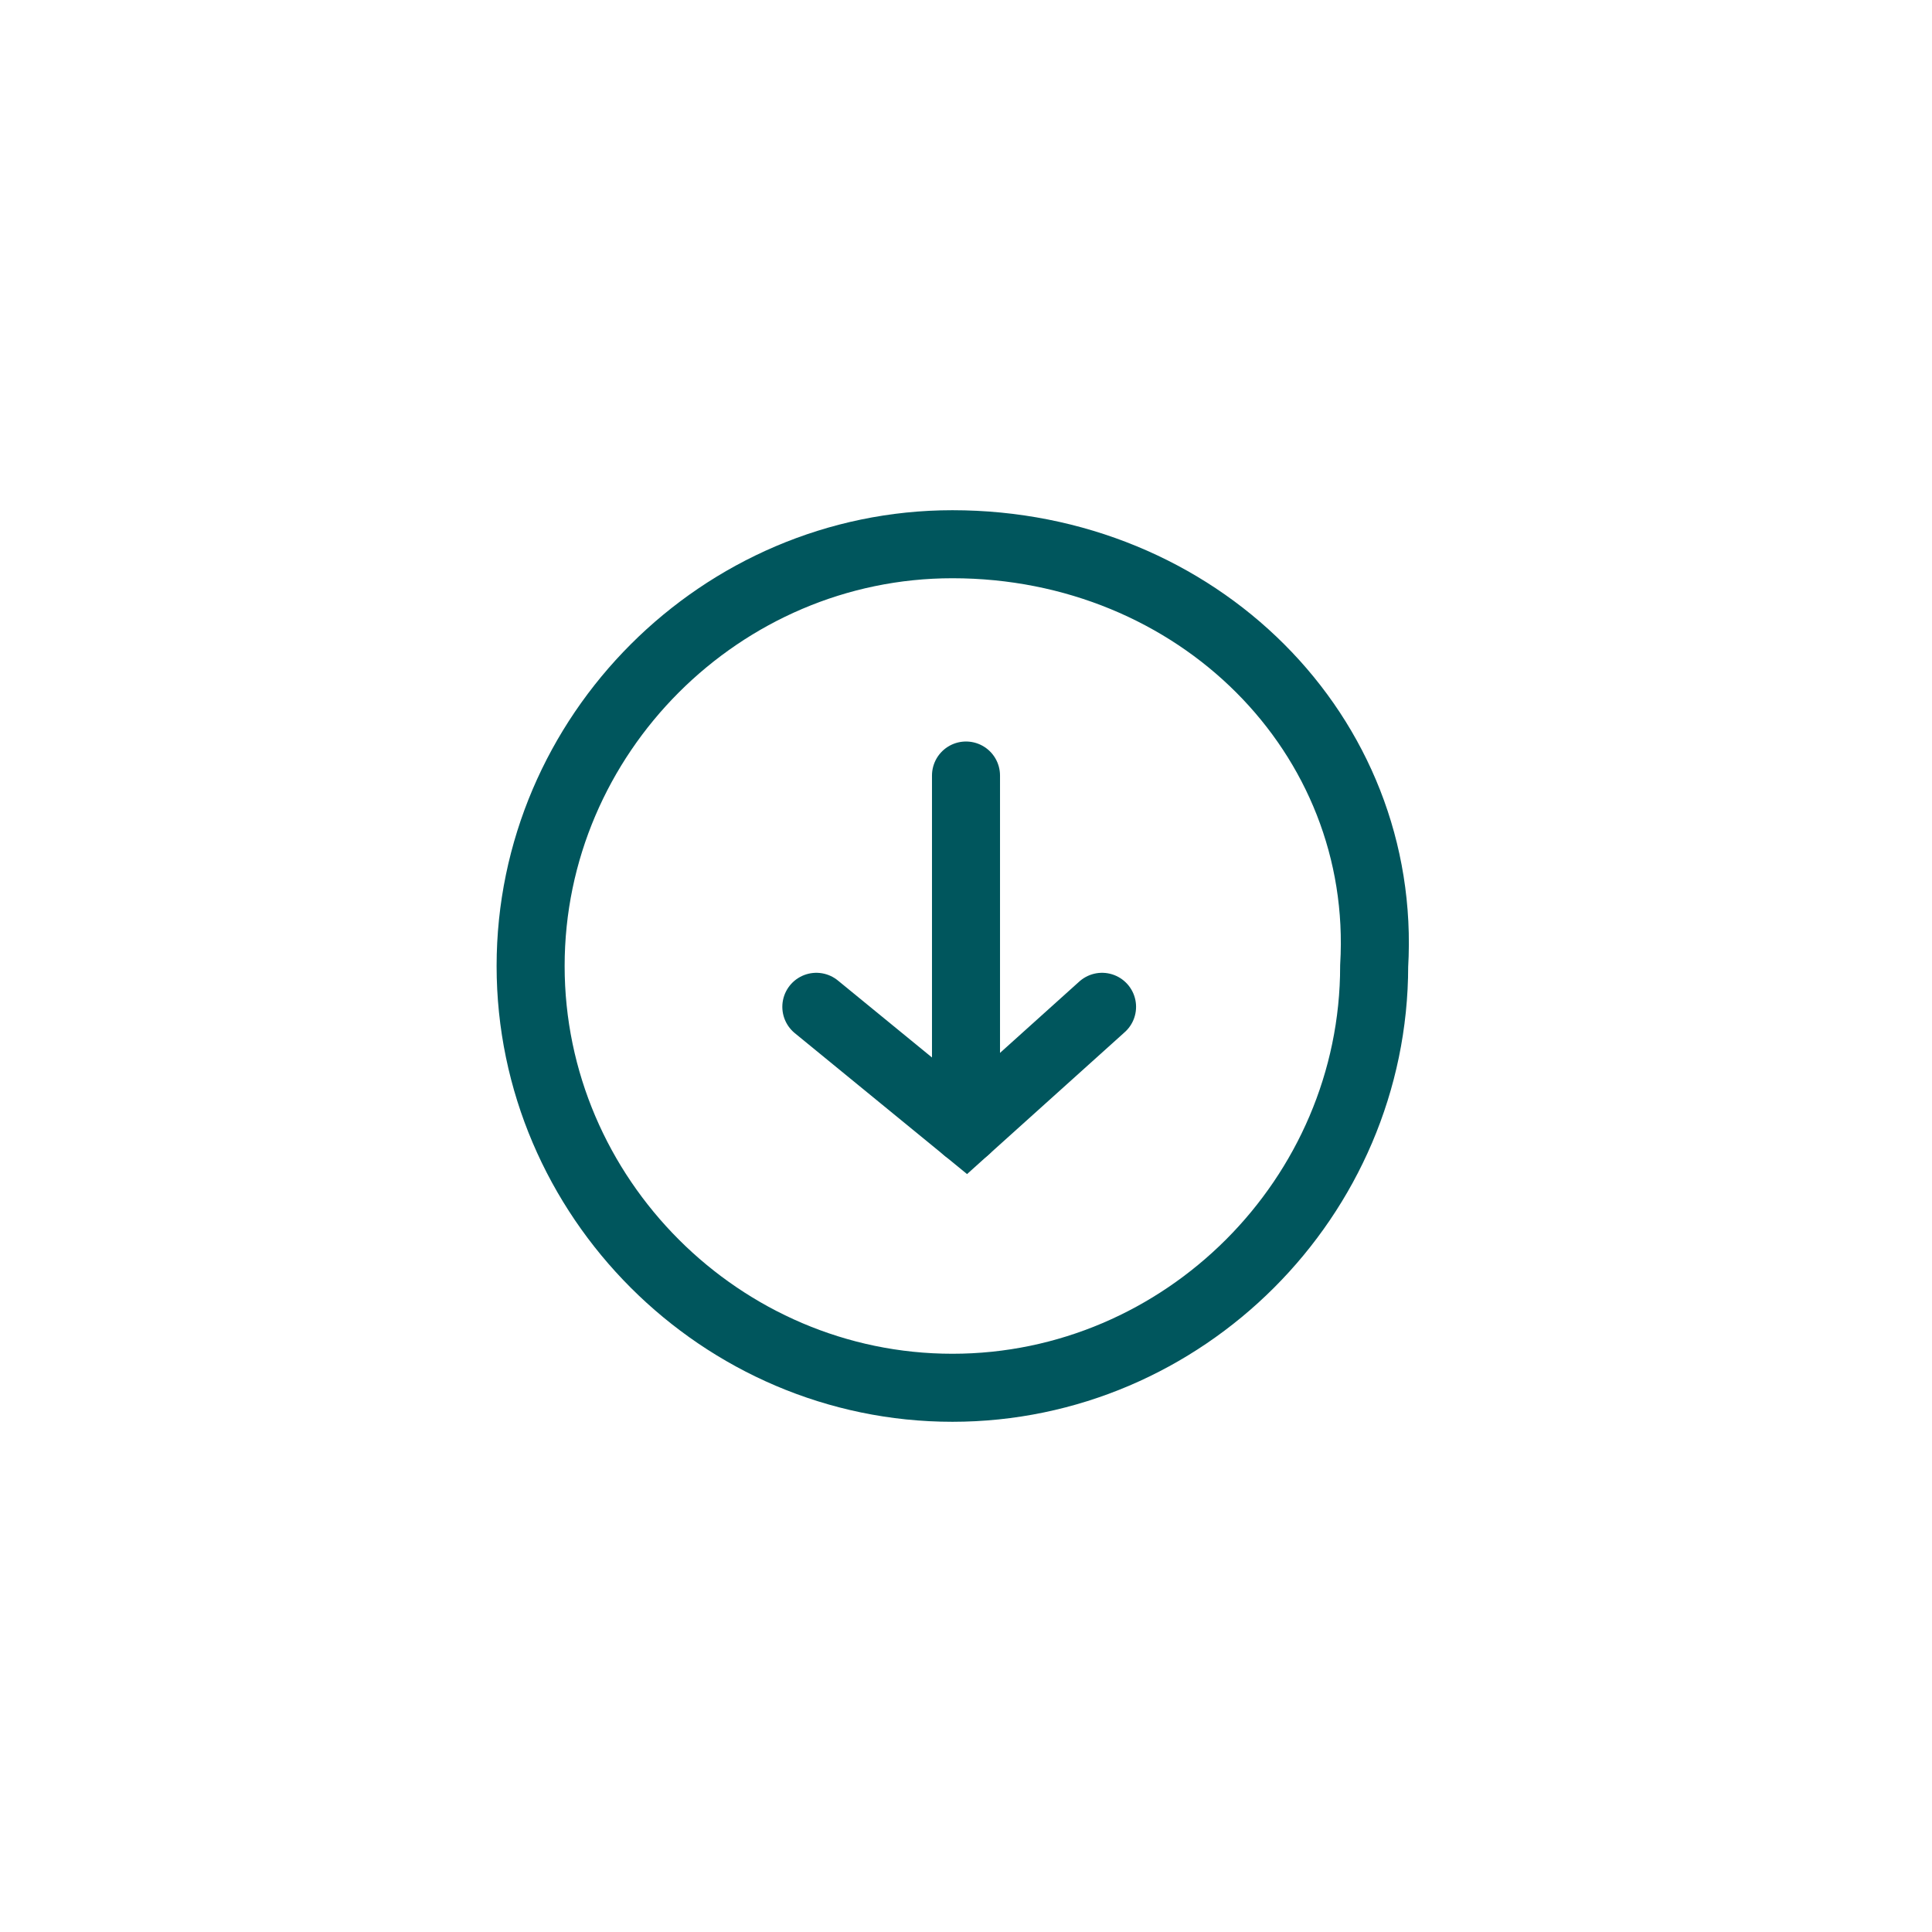<?xml version="1.0" encoding="utf-8"?>
<!-- Generator: Adobe Illustrator 23.0.6, SVG Export Plug-In . SVG Version: 6.00 Build 0)  -->
<svg version="1.1" id="Layer_1" xmlns="http://www.w3.org/2000/svg" xmlns:xlink="http://www.w3.org/1999/xlink" x="0px" y="0px"
	 viewBox="0 0 14.2 14.2" style="enable-background:new 0 0 14.2 14.2;" xml:space="preserve">
<style type="text/css">
	.st0{fill:none;stroke:#00565D;stroke-width:0.5;stroke-linecap:round;}
	.st1{fill:none;stroke:#00565D;stroke-width:0.5;}
</style>
<line class="st0" x1="7.1" y1="5.7" x2="7.1" y2="8.3"/>
<polyline class="st0" points="6,7.4 7.1,8.3 8.1,7.4 "/>
<g>
	<path class="st1" d="M7,10.2c1.7,0,3.1-1.4,3.1-3.1C10.2,5.4,8.8,4,7,4C5.3,4,3.9,5.4,3.9,7.1S5.3,10.2,7,10.2z"/>
</g>
</svg>
